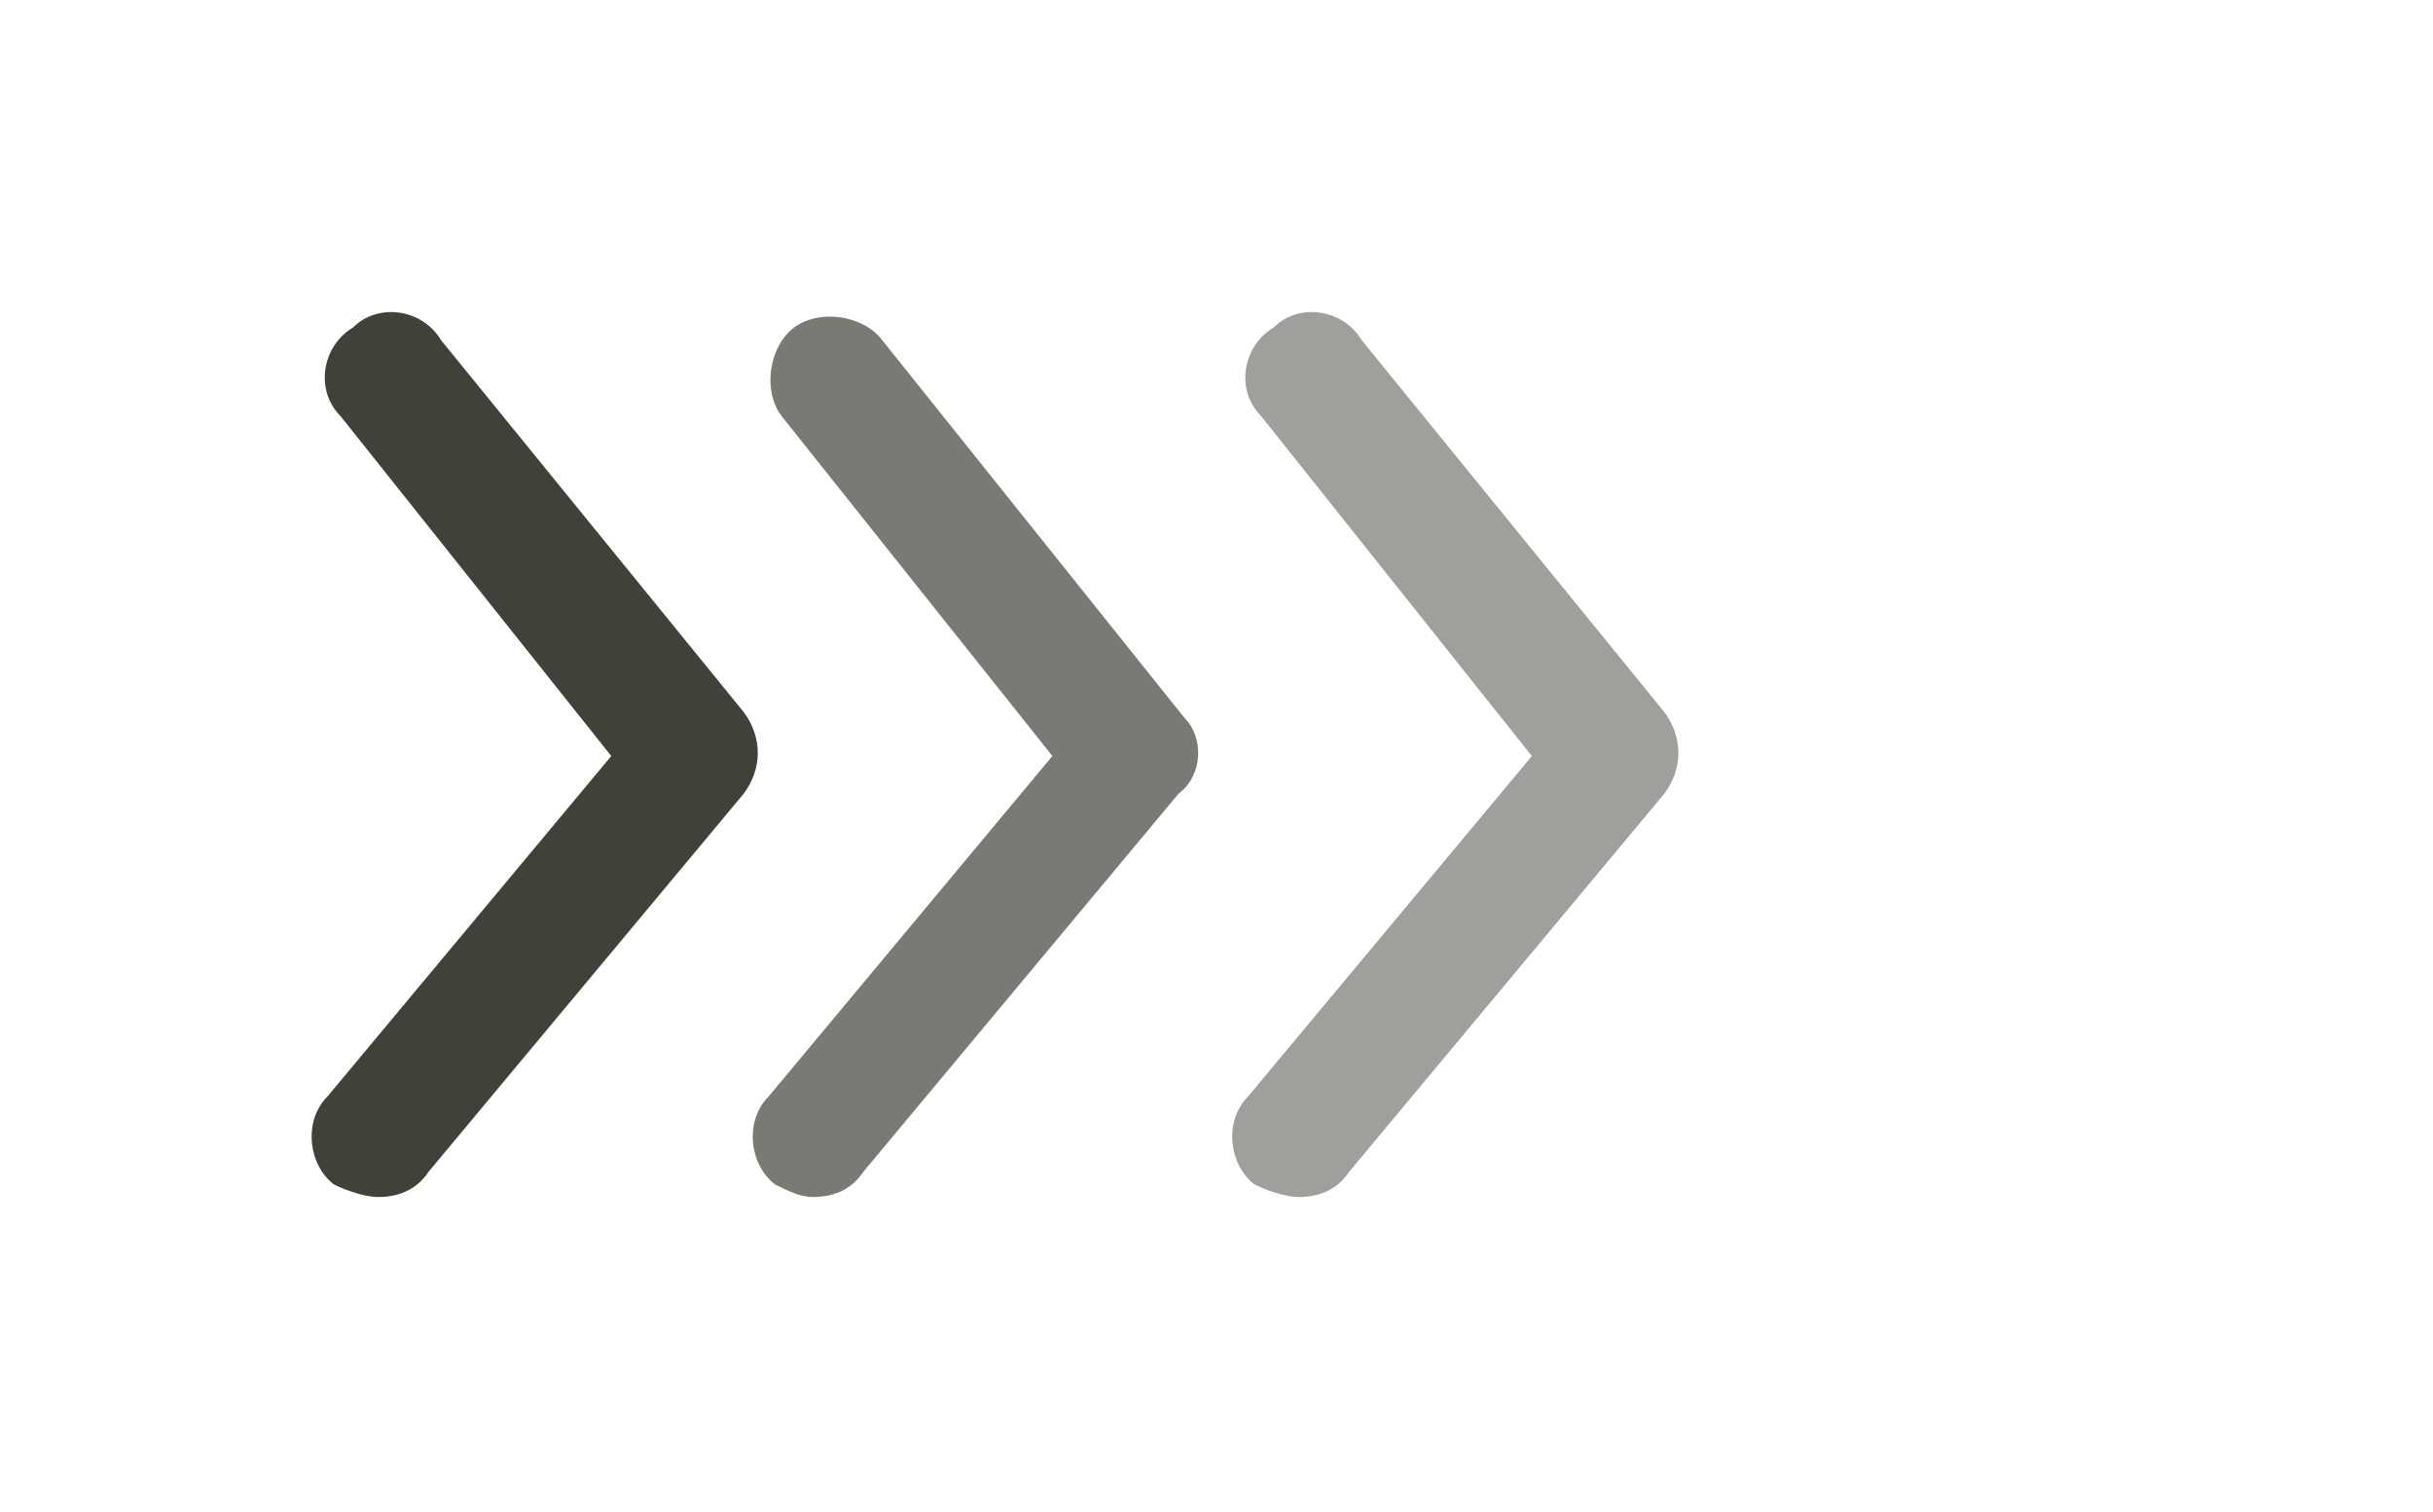 <svg width="37" height="23" viewBox="0 0 37 23" fill="none" xmlns="http://www.w3.org/2000/svg">
<path opacity="0.7" d="M18.017 10.925L13.417 5.175C13.129 4.792 12.458 4.696 12.075 4.983C11.692 5.271 11.596 5.942 11.883 6.325L16.004 11.5L11.692 16.675C11.308 17.058 11.404 17.729 11.787 18.017C11.979 18.113 12.171 18.208 12.363 18.208C12.65 18.208 12.938 18.113 13.129 17.825L17.921 12.075C18.304 11.787 18.304 11.213 18.017 10.925Z" fill="#3F4238"/>
<path d="M6.708 5.175C6.421 4.696 5.75 4.6 5.367 4.983C4.888 5.271 4.792 5.942 5.175 6.325L9.296 11.5L4.983 16.675C4.6 17.058 4.696 17.729 5.079 18.017C5.271 18.113 5.558 18.208 5.75 18.208C6.038 18.208 6.325 18.113 6.517 17.825L11.308 12.075C11.596 11.692 11.596 11.213 11.308 10.829L6.708 5.175Z" fill="#3F4238"/>
<path opacity="0.5" d="M20.708 5.175C20.421 4.696 19.75 4.6 19.367 4.983C18.887 5.271 18.792 5.942 19.175 6.325L23.296 11.5L18.983 16.675C18.6 17.058 18.696 17.729 19.079 18.017C19.271 18.113 19.558 18.208 19.75 18.208C20.038 18.208 20.325 18.113 20.517 17.825L25.308 12.075C25.596 11.692 25.596 11.213 25.308 10.829L20.708 5.175Z" fill="#3F4238"/>
</svg>
